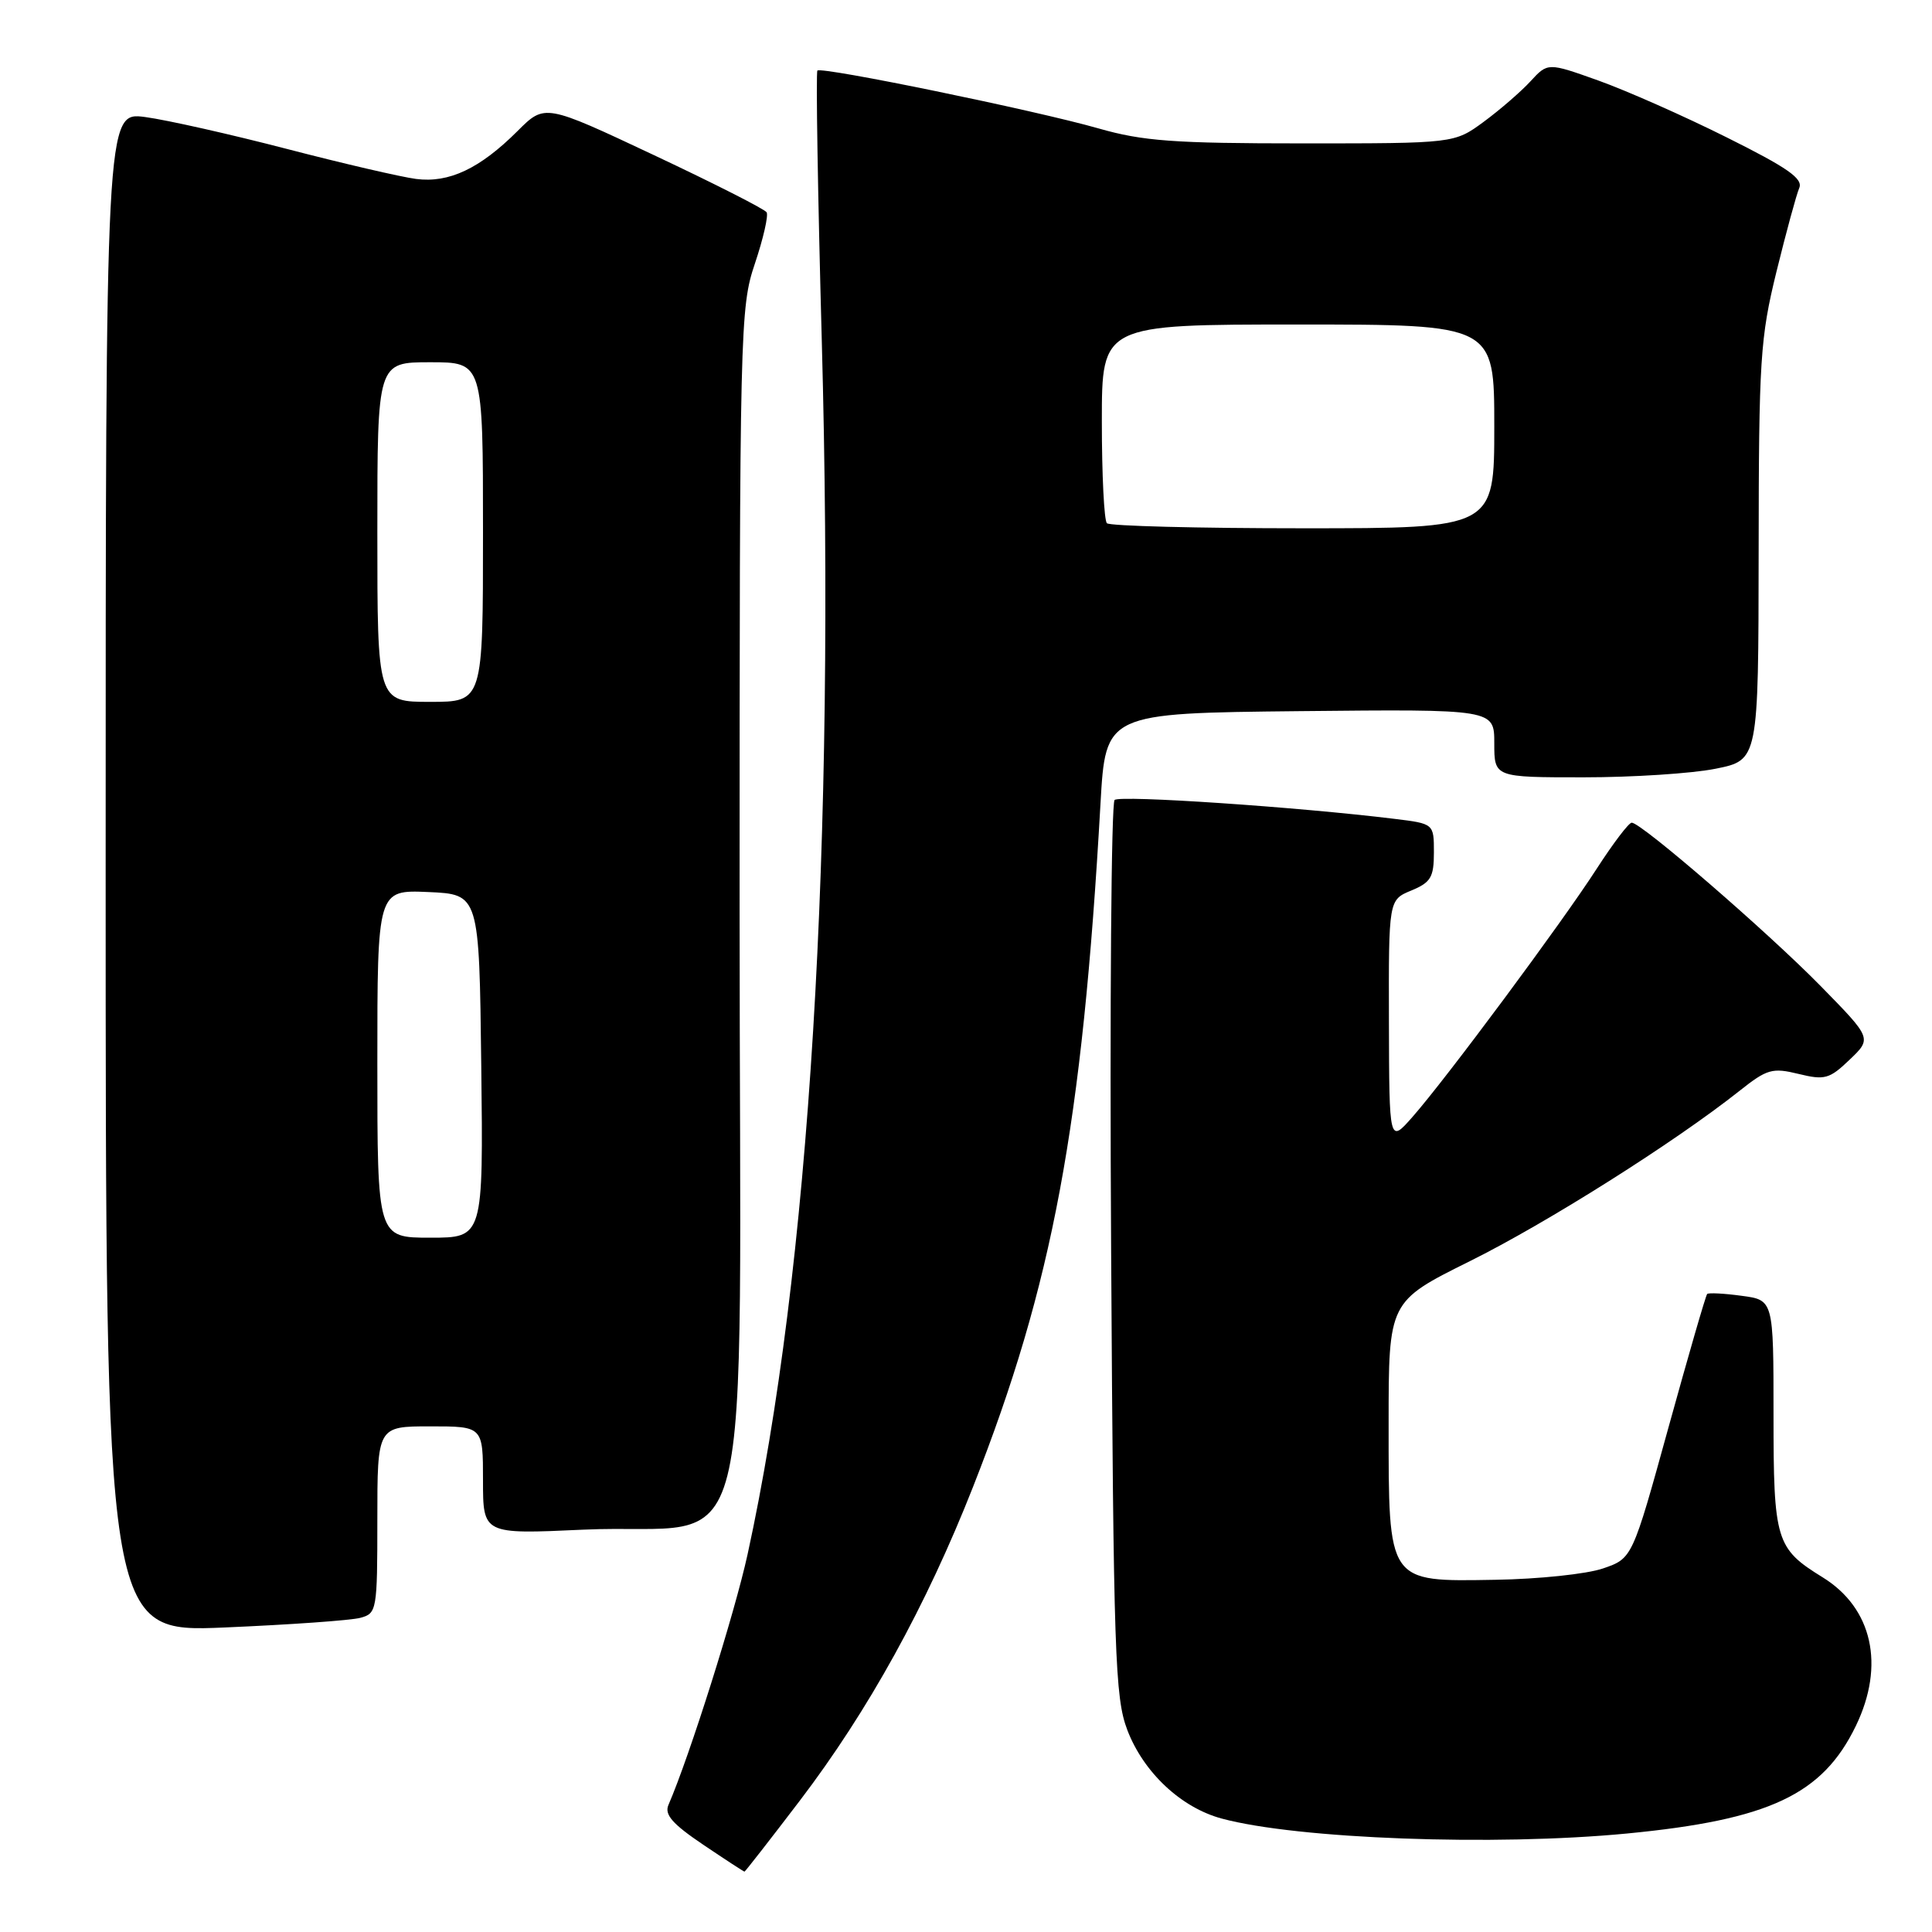 <?xml version="1.0" encoding="UTF-8" standalone="no"?>
<!DOCTYPE svg PUBLIC "-//W3C//DTD SVG 1.1//EN" "http://www.w3.org/Graphics/SVG/1.1/DTD/svg11.dtd" >
<svg xmlns="http://www.w3.org/2000/svg" xmlns:xlink="http://www.w3.org/1999/xlink" version="1.1" viewBox="0 0 256 256">
 <g >
 <path fill="currentColor"
d=" M 105.94 238.65 C 115.06 226.68 122.73 212.78 128.94 197.00 C 139.50 170.16 143.41 149.19 145.82 106.50 C 146.50 94.50 146.50 94.50 172.25 94.23 C 198.00 93.97 198.00 93.97 198.00 98.48 C 198.00 103.00 198.00 103.00 209.83 103.00 C 216.34 103.00 224.22 102.49 227.33 101.86 C 233.00 100.72 233.00 100.72 233.03 73.11 C 233.05 47.61 233.24 44.77 235.39 36.00 C 236.68 30.77 238.03 25.79 238.41 24.91 C 238.94 23.67 236.86 22.22 228.79 18.20 C 223.13 15.37 215.48 11.99 211.79 10.67 C 205.09 8.28 205.09 8.28 202.79 10.78 C 201.53 12.15 198.74 14.56 196.60 16.14 C 192.70 19.00 192.70 19.00 172.60 19.00 C 155.53 19.00 151.44 18.70 145.54 17.01 C 137.22 14.63 108.87 8.80 108.31 9.35 C 108.10 9.57 108.36 25.66 108.89 45.12 C 110.71 112.22 107.29 168.25 99.06 205.95 C 97.36 213.74 91.36 232.75 88.57 239.17 C 88.02 240.45 89.11 241.69 93.16 244.42 C 96.08 246.39 98.55 248.00 98.65 248.00 C 98.74 248.00 102.02 243.79 105.94 238.65 Z  M 215.58 242.95 C 234.42 241.13 241.50 237.81 245.91 228.69 C 249.80 220.66 248.11 213.08 241.52 209.01 C 235.30 205.17 235.00 204.18 235.00 187.41 C 235.00 172.26 235.00 172.26 230.77 171.70 C 228.44 171.38 226.39 171.28 226.21 171.46 C 226.02 171.64 223.72 179.60 221.08 189.15 C 216.29 206.50 216.29 206.50 212.40 207.83 C 210.25 208.57 203.85 209.24 198.16 209.33 C 183.77 209.57 184.00 209.90 184.00 188.62 C 184.00 172.46 184.00 172.46 194.75 167.12 C 204.98 162.04 221.87 151.38 230.50 144.54 C 234.14 141.65 234.84 141.45 238.32 142.30 C 241.79 143.15 242.42 142.97 245.09 140.41 C 248.04 137.59 248.04 137.59 241.27 130.68 C 234.24 123.51 217.46 108.99 216.21 109.01 C 215.82 109.01 213.74 111.76 211.58 115.10 C 206.98 122.24 191.61 142.95 187.16 148.00 C 184.08 151.50 184.08 151.50 184.04 135.37 C 184.00 119.24 184.00 119.24 187.00 118.00 C 189.59 116.93 190.00 116.24 190.00 112.95 C 190.00 109.14 190.00 109.14 184.75 108.50 C 171.95 106.93 148.43 105.34 147.69 106.00 C 147.25 106.39 147.04 133.22 147.23 165.61 C 147.55 219.31 147.74 224.92 149.37 229.22 C 151.51 234.84 156.49 239.52 161.89 240.97 C 171.95 243.68 198.02 244.64 215.58 242.95 Z  M 47.75 214.37 C 49.93 213.79 50.00 213.38 50.00 201.38 C 50.00 189.00 50.00 189.00 57.00 189.00 C 64.00 189.00 64.00 189.00 64.00 196.15 C 64.00 203.30 64.00 203.30 77.25 202.69 C 100.62 201.62 98.00 212.02 98.00 120.42 C 98.00 43.22 98.06 40.76 100.03 34.92 C 101.14 31.61 101.84 28.55 101.58 28.13 C 101.31 27.70 94.59 24.29 86.64 20.55 C 72.19 13.75 72.19 13.75 68.58 17.36 C 63.58 22.35 59.49 24.28 55.12 23.71 C 53.13 23.45 45.42 21.66 38.00 19.73 C 30.57 17.80 22.14 15.90 19.25 15.51 C 14.00 14.81 14.00 14.81 14.00 115.56 C 14.00 216.31 14.00 216.31 29.75 215.65 C 38.41 215.28 46.51 214.71 47.75 214.37 Z  M 146.67 69.33 C 146.30 68.97 146.00 62.89 146.00 55.83 C 146.00 43.00 146.00 43.00 172.00 43.00 C 198.00 43.00 198.00 43.00 198.00 56.50 C 198.00 70.00 198.00 70.00 172.67 70.00 C 158.73 70.00 147.03 69.70 146.67 69.33 Z  M 50.00 140.95 C 50.00 117.91 50.00 117.91 56.75 118.20 C 63.50 118.50 63.50 118.50 63.77 141.25 C 64.04 164.00 64.04 164.00 57.02 164.00 C 50.00 164.00 50.00 164.00 50.00 140.95 Z  M 50.00 70.50 C 50.00 48.00 50.00 48.00 57.00 48.00 C 64.00 48.00 64.00 48.00 64.00 70.50 C 64.00 93.00 64.00 93.00 57.00 93.00 C 50.00 93.00 50.00 93.00 50.00 70.50 Z "/>
</g>
</svg>
